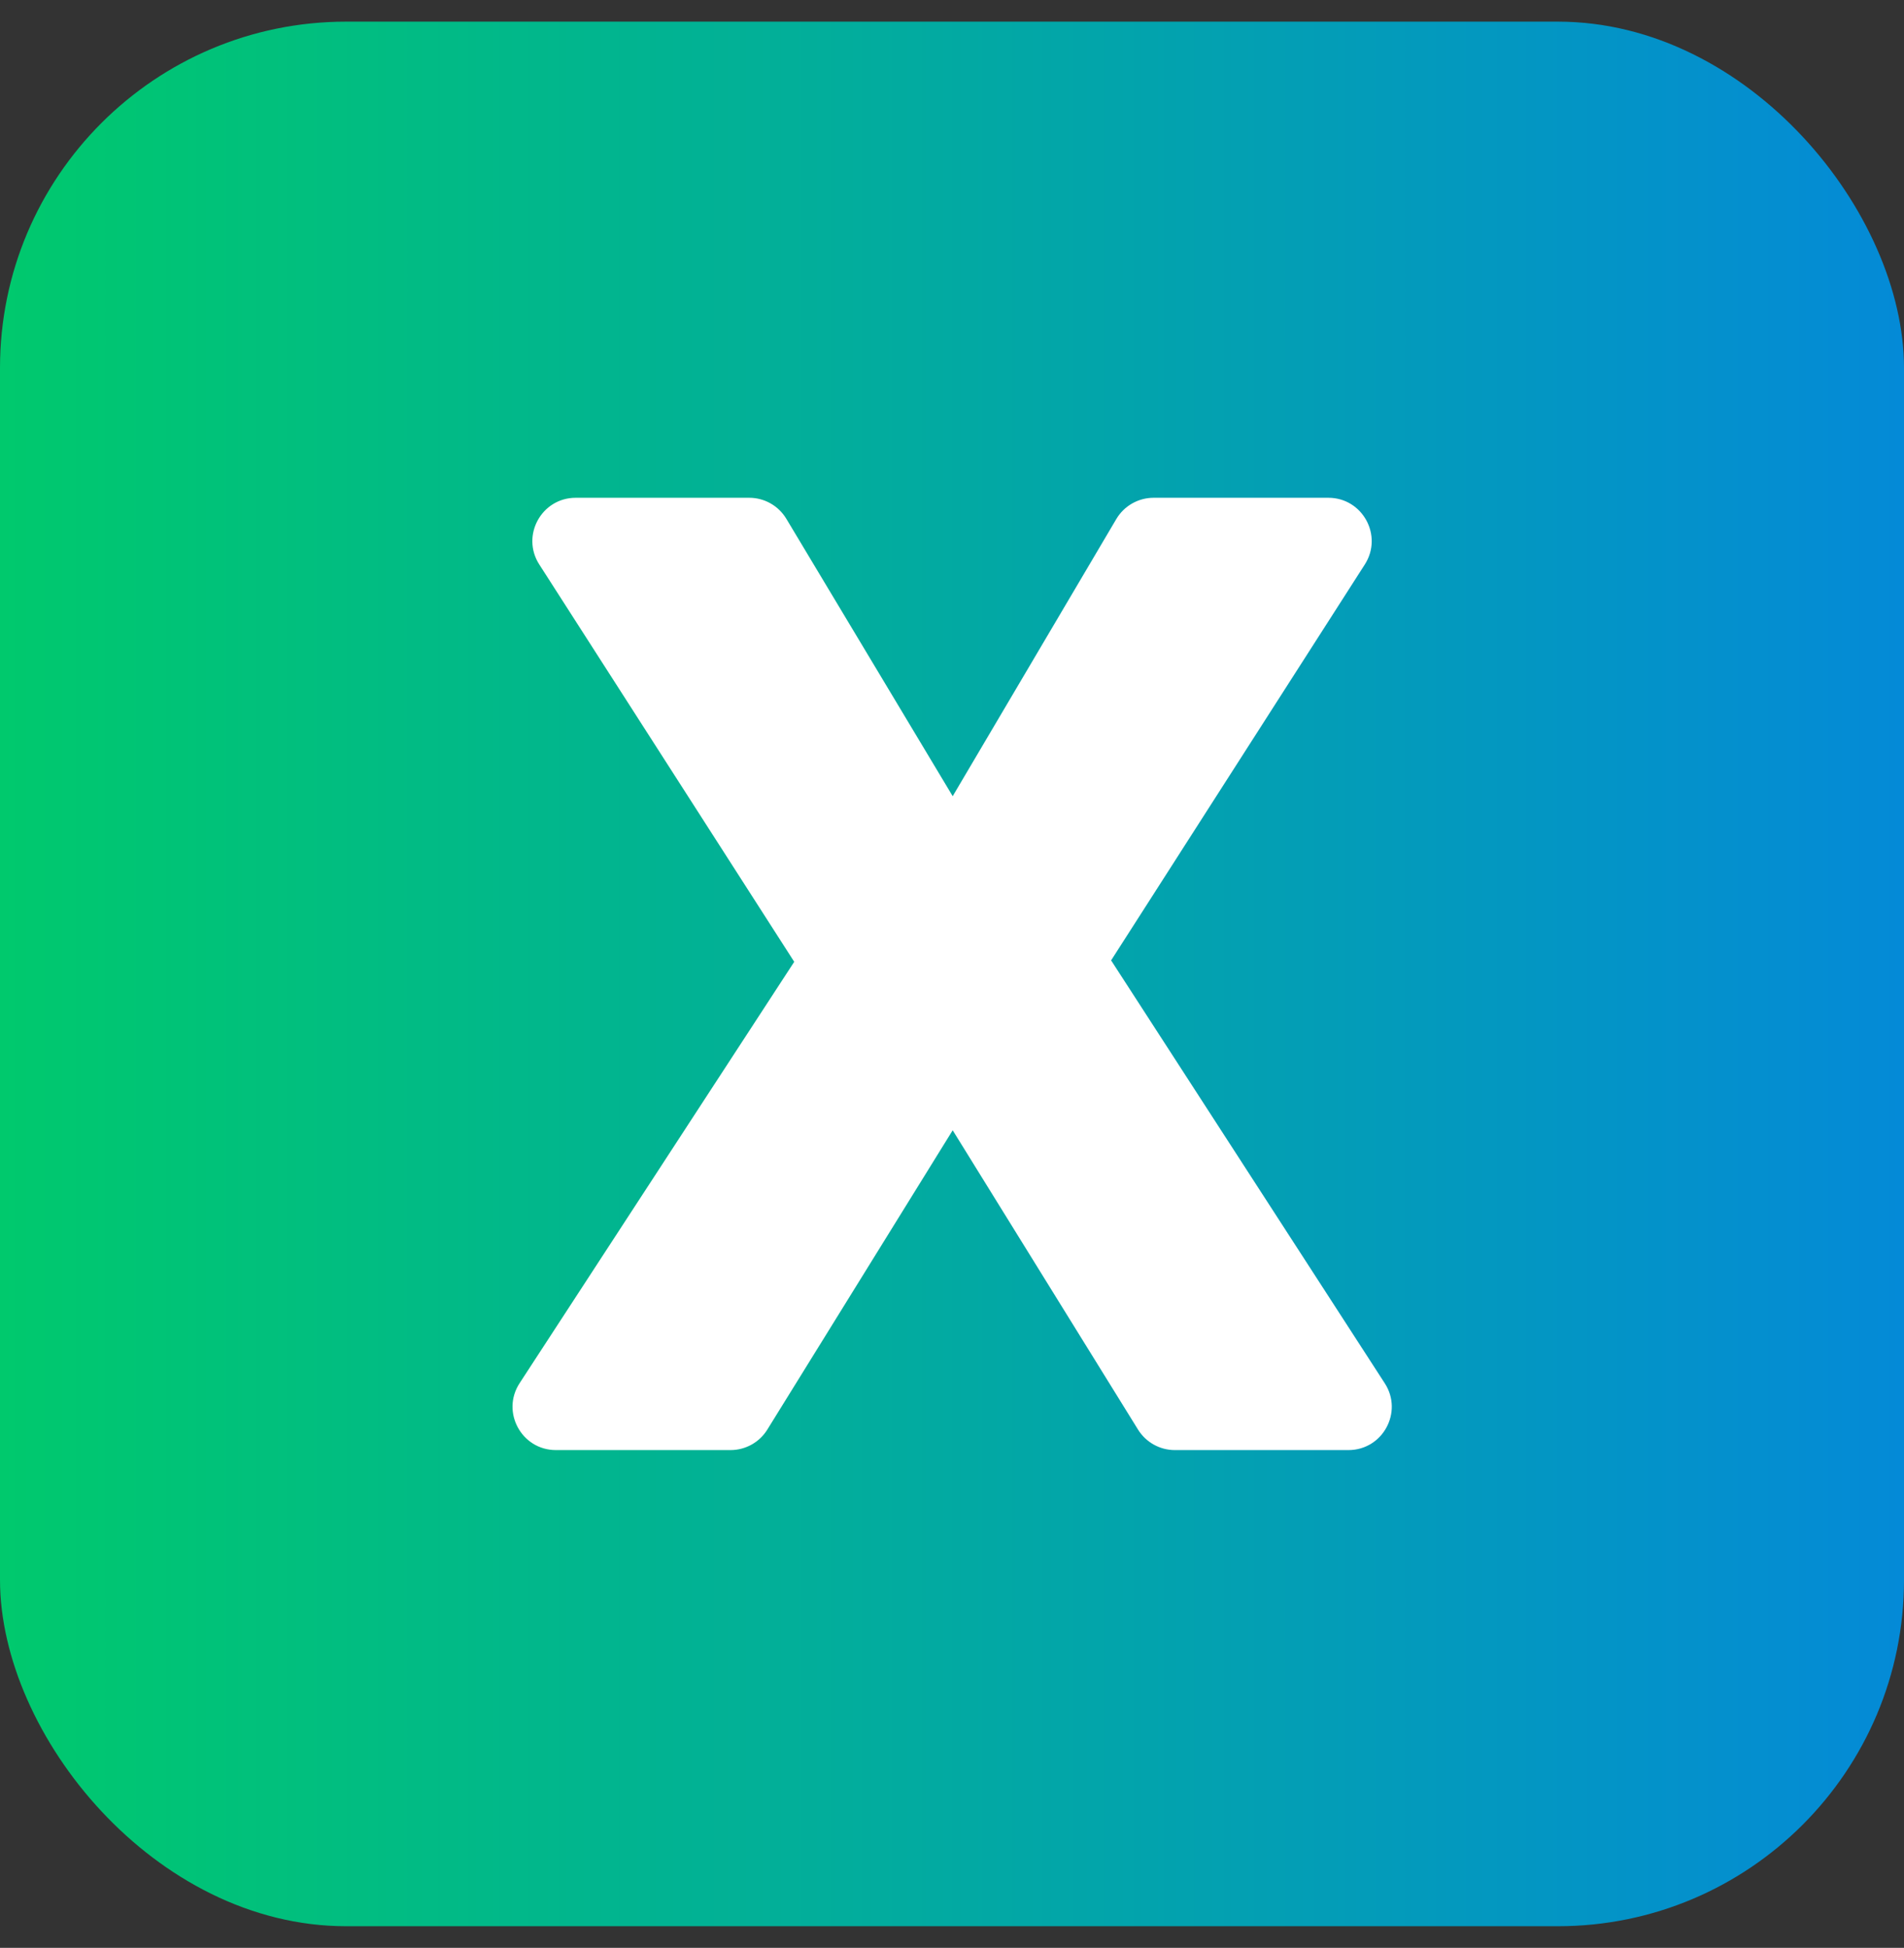 <svg width="44" height="45" viewBox="0 0 44 45" fill="none" xmlns="http://www.w3.org/2000/svg">
<rect x="0" y="0" width="44" height="45" fill="#333333" stroke="none"/>
<rect y="0.5" width="44" height="44" rx="8" fill="url(#paint0_linear_1026_4631)"/>
<path d="M31.162 33.5C31.954 33.5 32.432 32.622 32.001 31.957L25.677 22.187L31.54 13.04C31.966 12.374 31.488 11.5 30.698 11.5H26.658C26.305 11.5 25.977 11.687 25.797 11.991L22.016 18.394L18.172 11.986C17.991 11.684 17.666 11.5 17.315 11.5H13.304C12.513 11.5 12.035 12.375 12.462 13.04L18.354 22.22L12.008 31.954C11.574 32.619 12.052 33.5 12.846 33.5H16.882C17.228 33.5 17.55 33.321 17.732 33.027L22.016 26.112L26.299 33.027C26.482 33.321 26.803 33.5 27.149 33.5H31.162Z" fill="white"/>
<defs>
<linearGradient id="paint0_linear_1026_4631" x1="0" y1="22.5" x2="44" y2="22.5" gradientUnits="userSpaceOnUse">
<stop stop-color="#00C96D"/>
<stop offset="1" stop-color="#048AD7"/>
</linearGradient>
</defs>
</svg>

